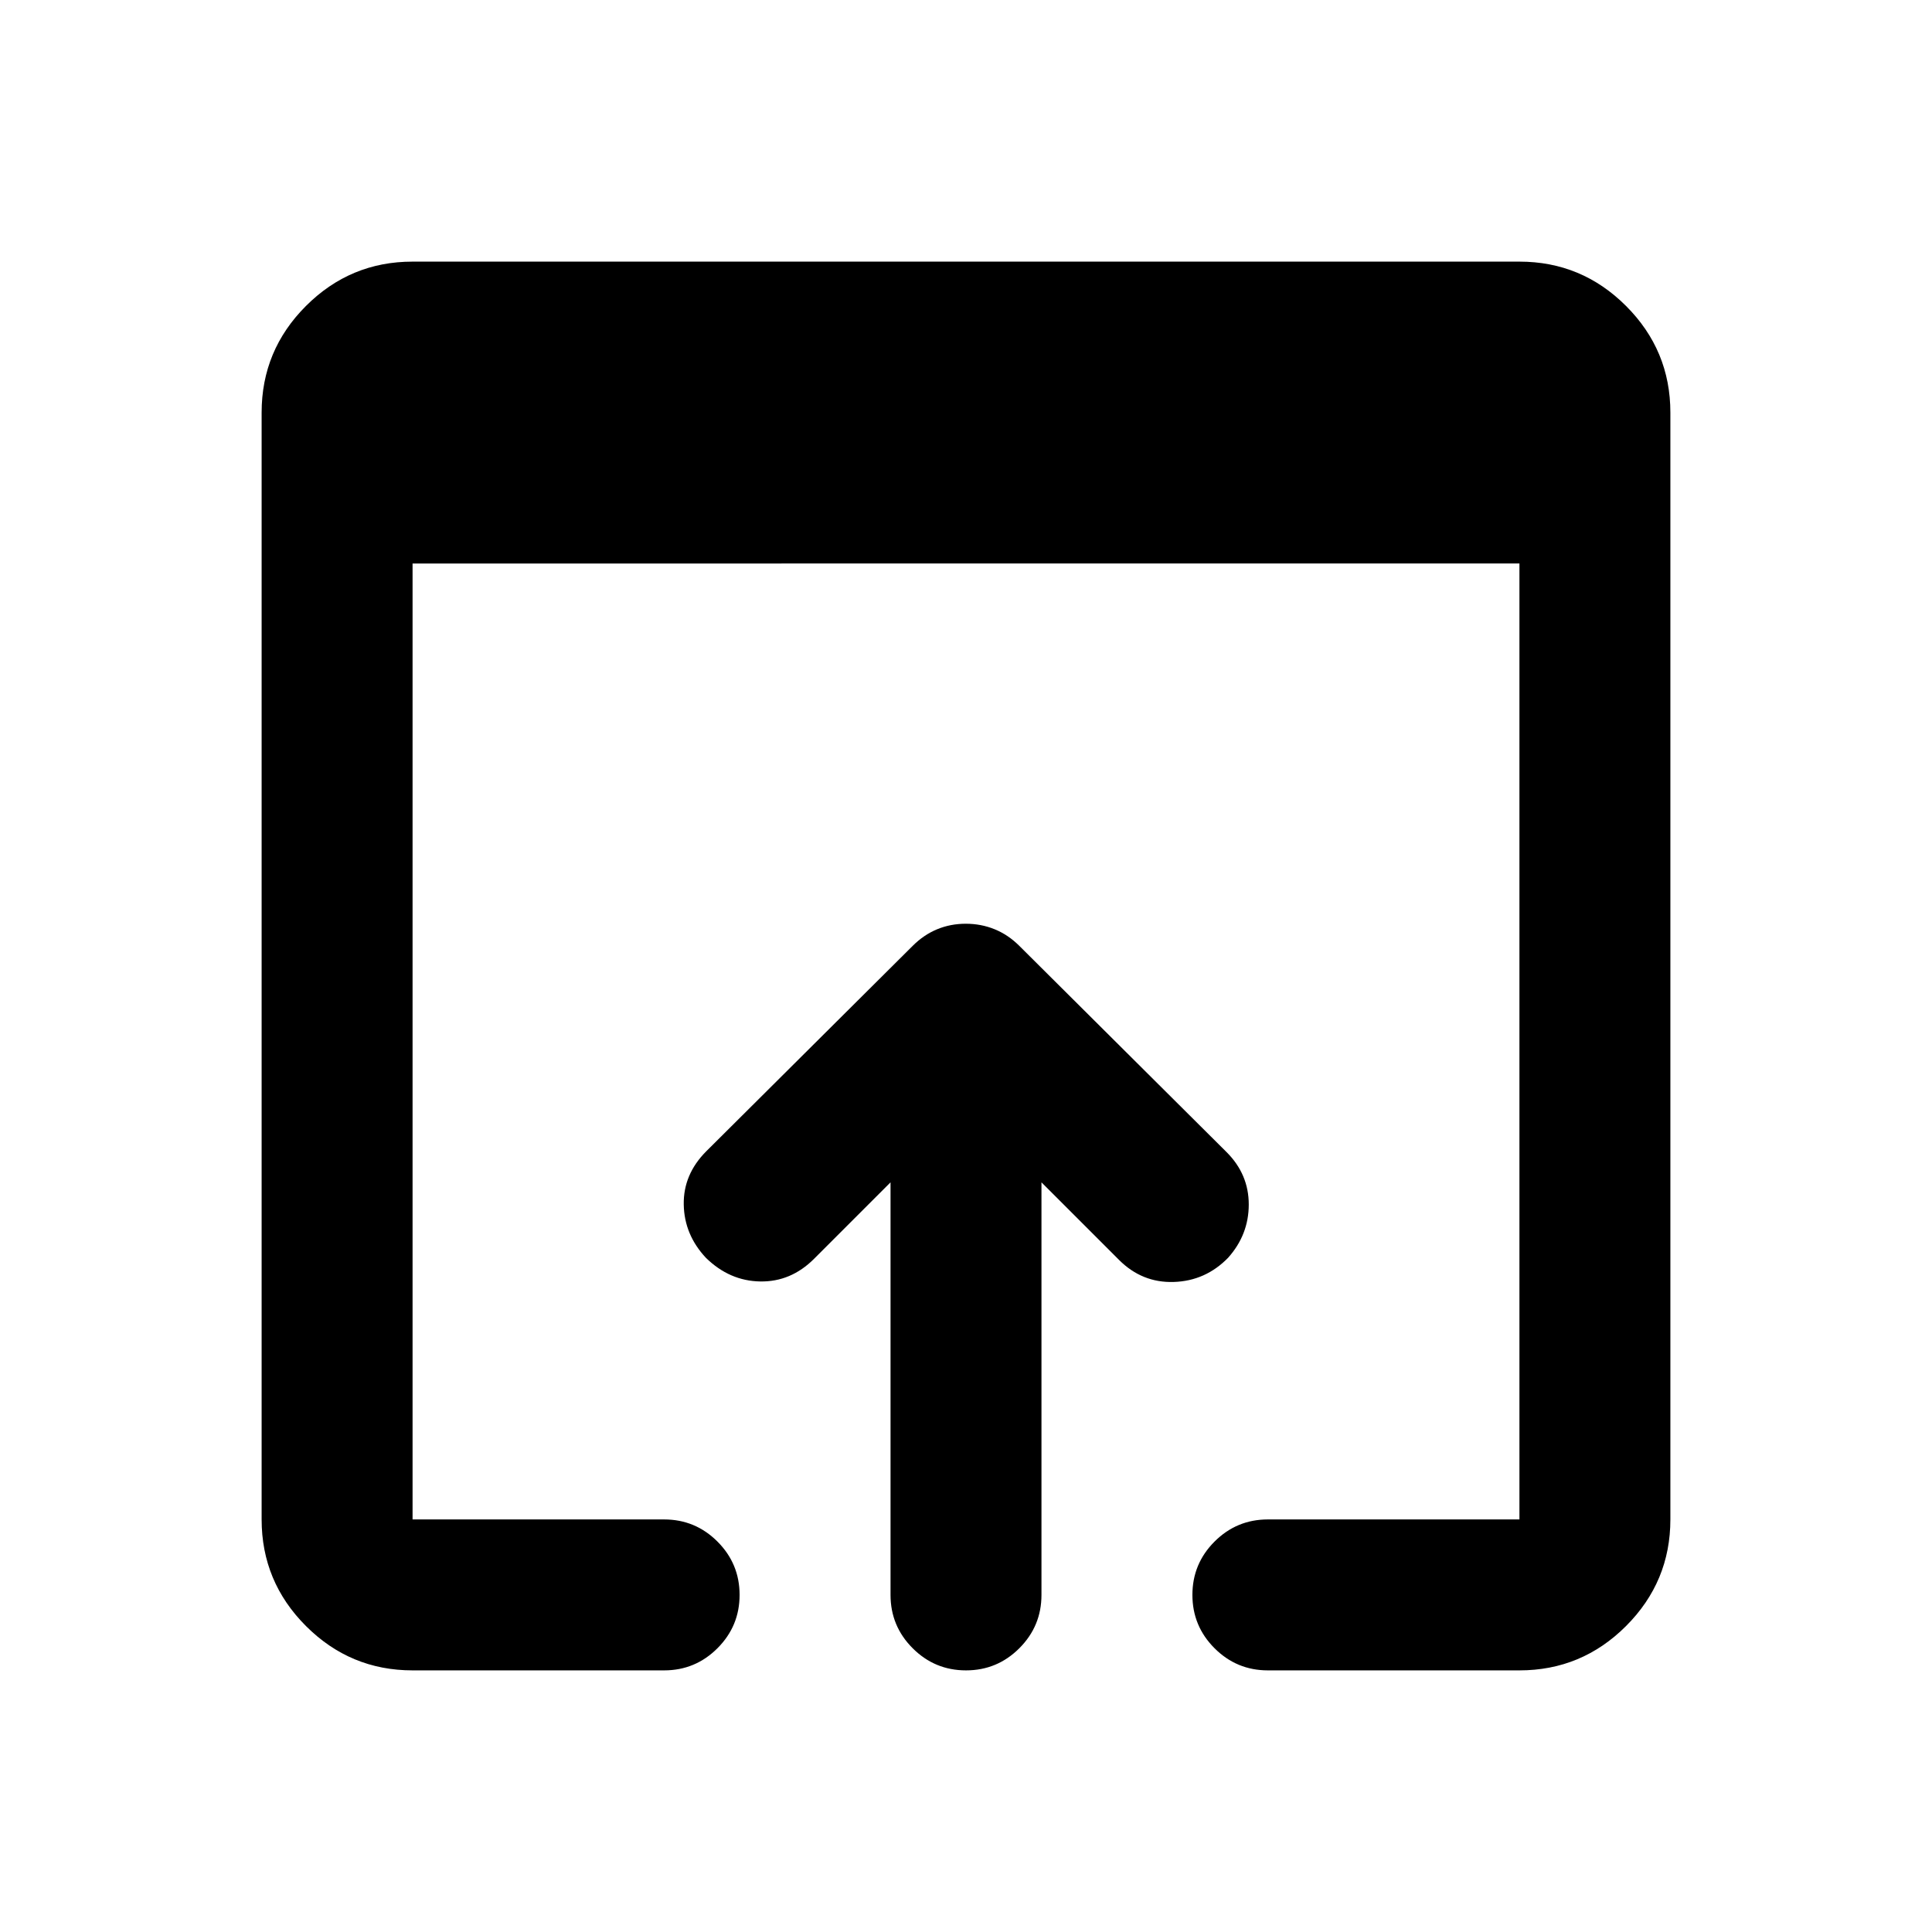 <svg xmlns="http://www.w3.org/2000/svg" height="24" viewBox="0 -960 960 960" width="24"><path d="M205-130q-30.94 0-52.97-22.03Q130-174.06 130-205v-550q0-30.94 22.03-52.97Q174.06-830 205-830h550q30.94 0 52.97 22.03Q830-785.94 830-755v550q0 30.94-22.03 52.97Q785.94-130 755-130H630q-15.5 0-26.5-11t-11-26.5q0-15.5 11-26.5t26.5-11h125v-475H205v475h125q15.5 0 26.5 11t11 26.5q0 15.5-11 26.5T330-130H205Zm237.5-37.5v-205l-38 38Q393-323 377.75-323.25T350.76-335q-10.76-11.5-11.01-26.5T351-388l102.5-102q5.5-5.5 12.15-8.25T479.9-501q7.6 0 14.35 2.75T506.5-490l103 102.5q11 11 11 26T610.22-335q-11.22 11.5-26.99 12-15.76.5-27.23-11l-38.5-38.5v205q0 15.5-11 26.5T480-130q-15.5 0-26.5-11t-11-26.5Z"/></svg>